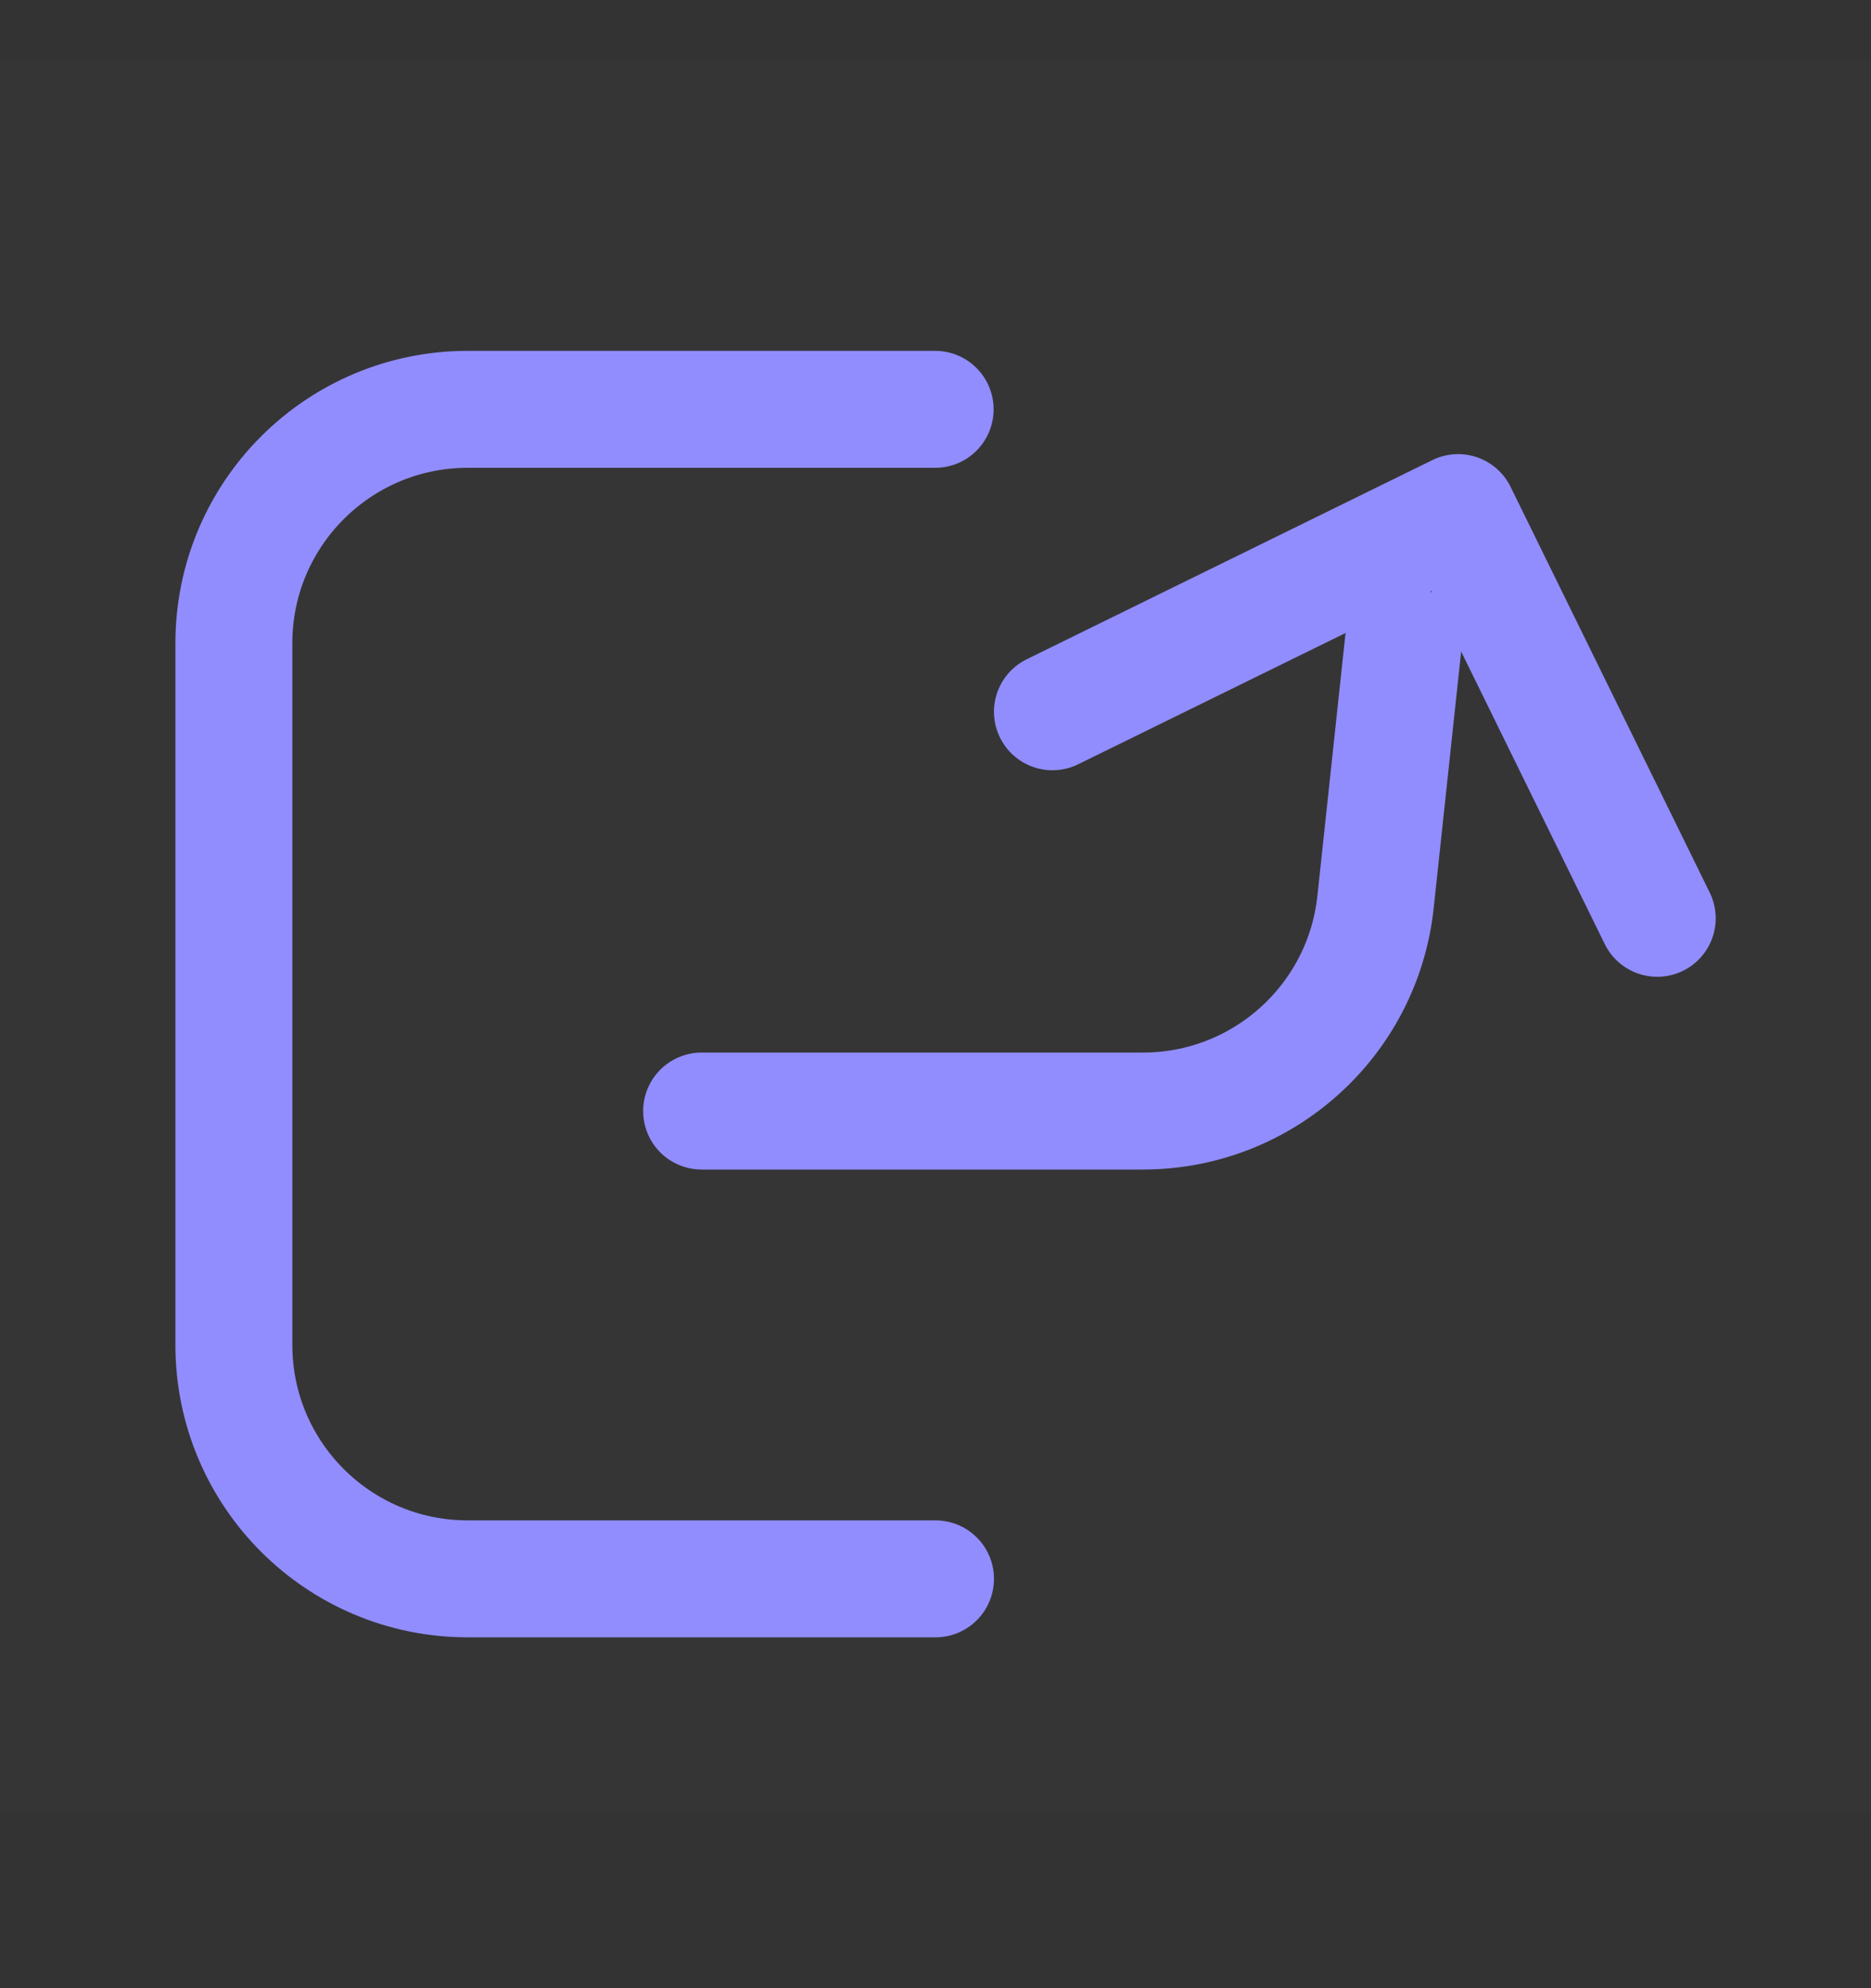 <svg width="16" height="17" viewBox="0 0 16 17" fill="none" xmlns="http://www.w3.org/2000/svg">
<rect x="0" y="0" width="16" height="17" fill="#333333" stroke="none"/>
<g clip-path="url(#clip0_409_879)">
<path d="M16 -0.5H0V15.5H16V-0.5Z" fill="white" fill-opacity="0.01"/>
<path d="M7.997 3.5H4C2.895 3.5 2 4.395 2 5.5V11.5C2 12.605 2.895 13.5 4 13.5H8" stroke="#918DFF" stroke-linecap="round" stroke-linejoin="round"/>
<path d="M14.172 7.852L12.469 4.383L9 6.086" stroke="#918DFF" stroke-linecap="round" stroke-linejoin="round"/>
<path d="M6 9.5H9.774C10.796 9.5 11.654 8.729 11.763 7.713L12 5.5" stroke="#918DFF" stroke-linecap="round" stroke-linejoin="round"/>
</g>
<defs>
<clipPath id="clip0_409_879">
<rect width="16" height="16" fill="white" transform="translate(0 0.5)"/>
</clipPath>
</defs>
</svg>
